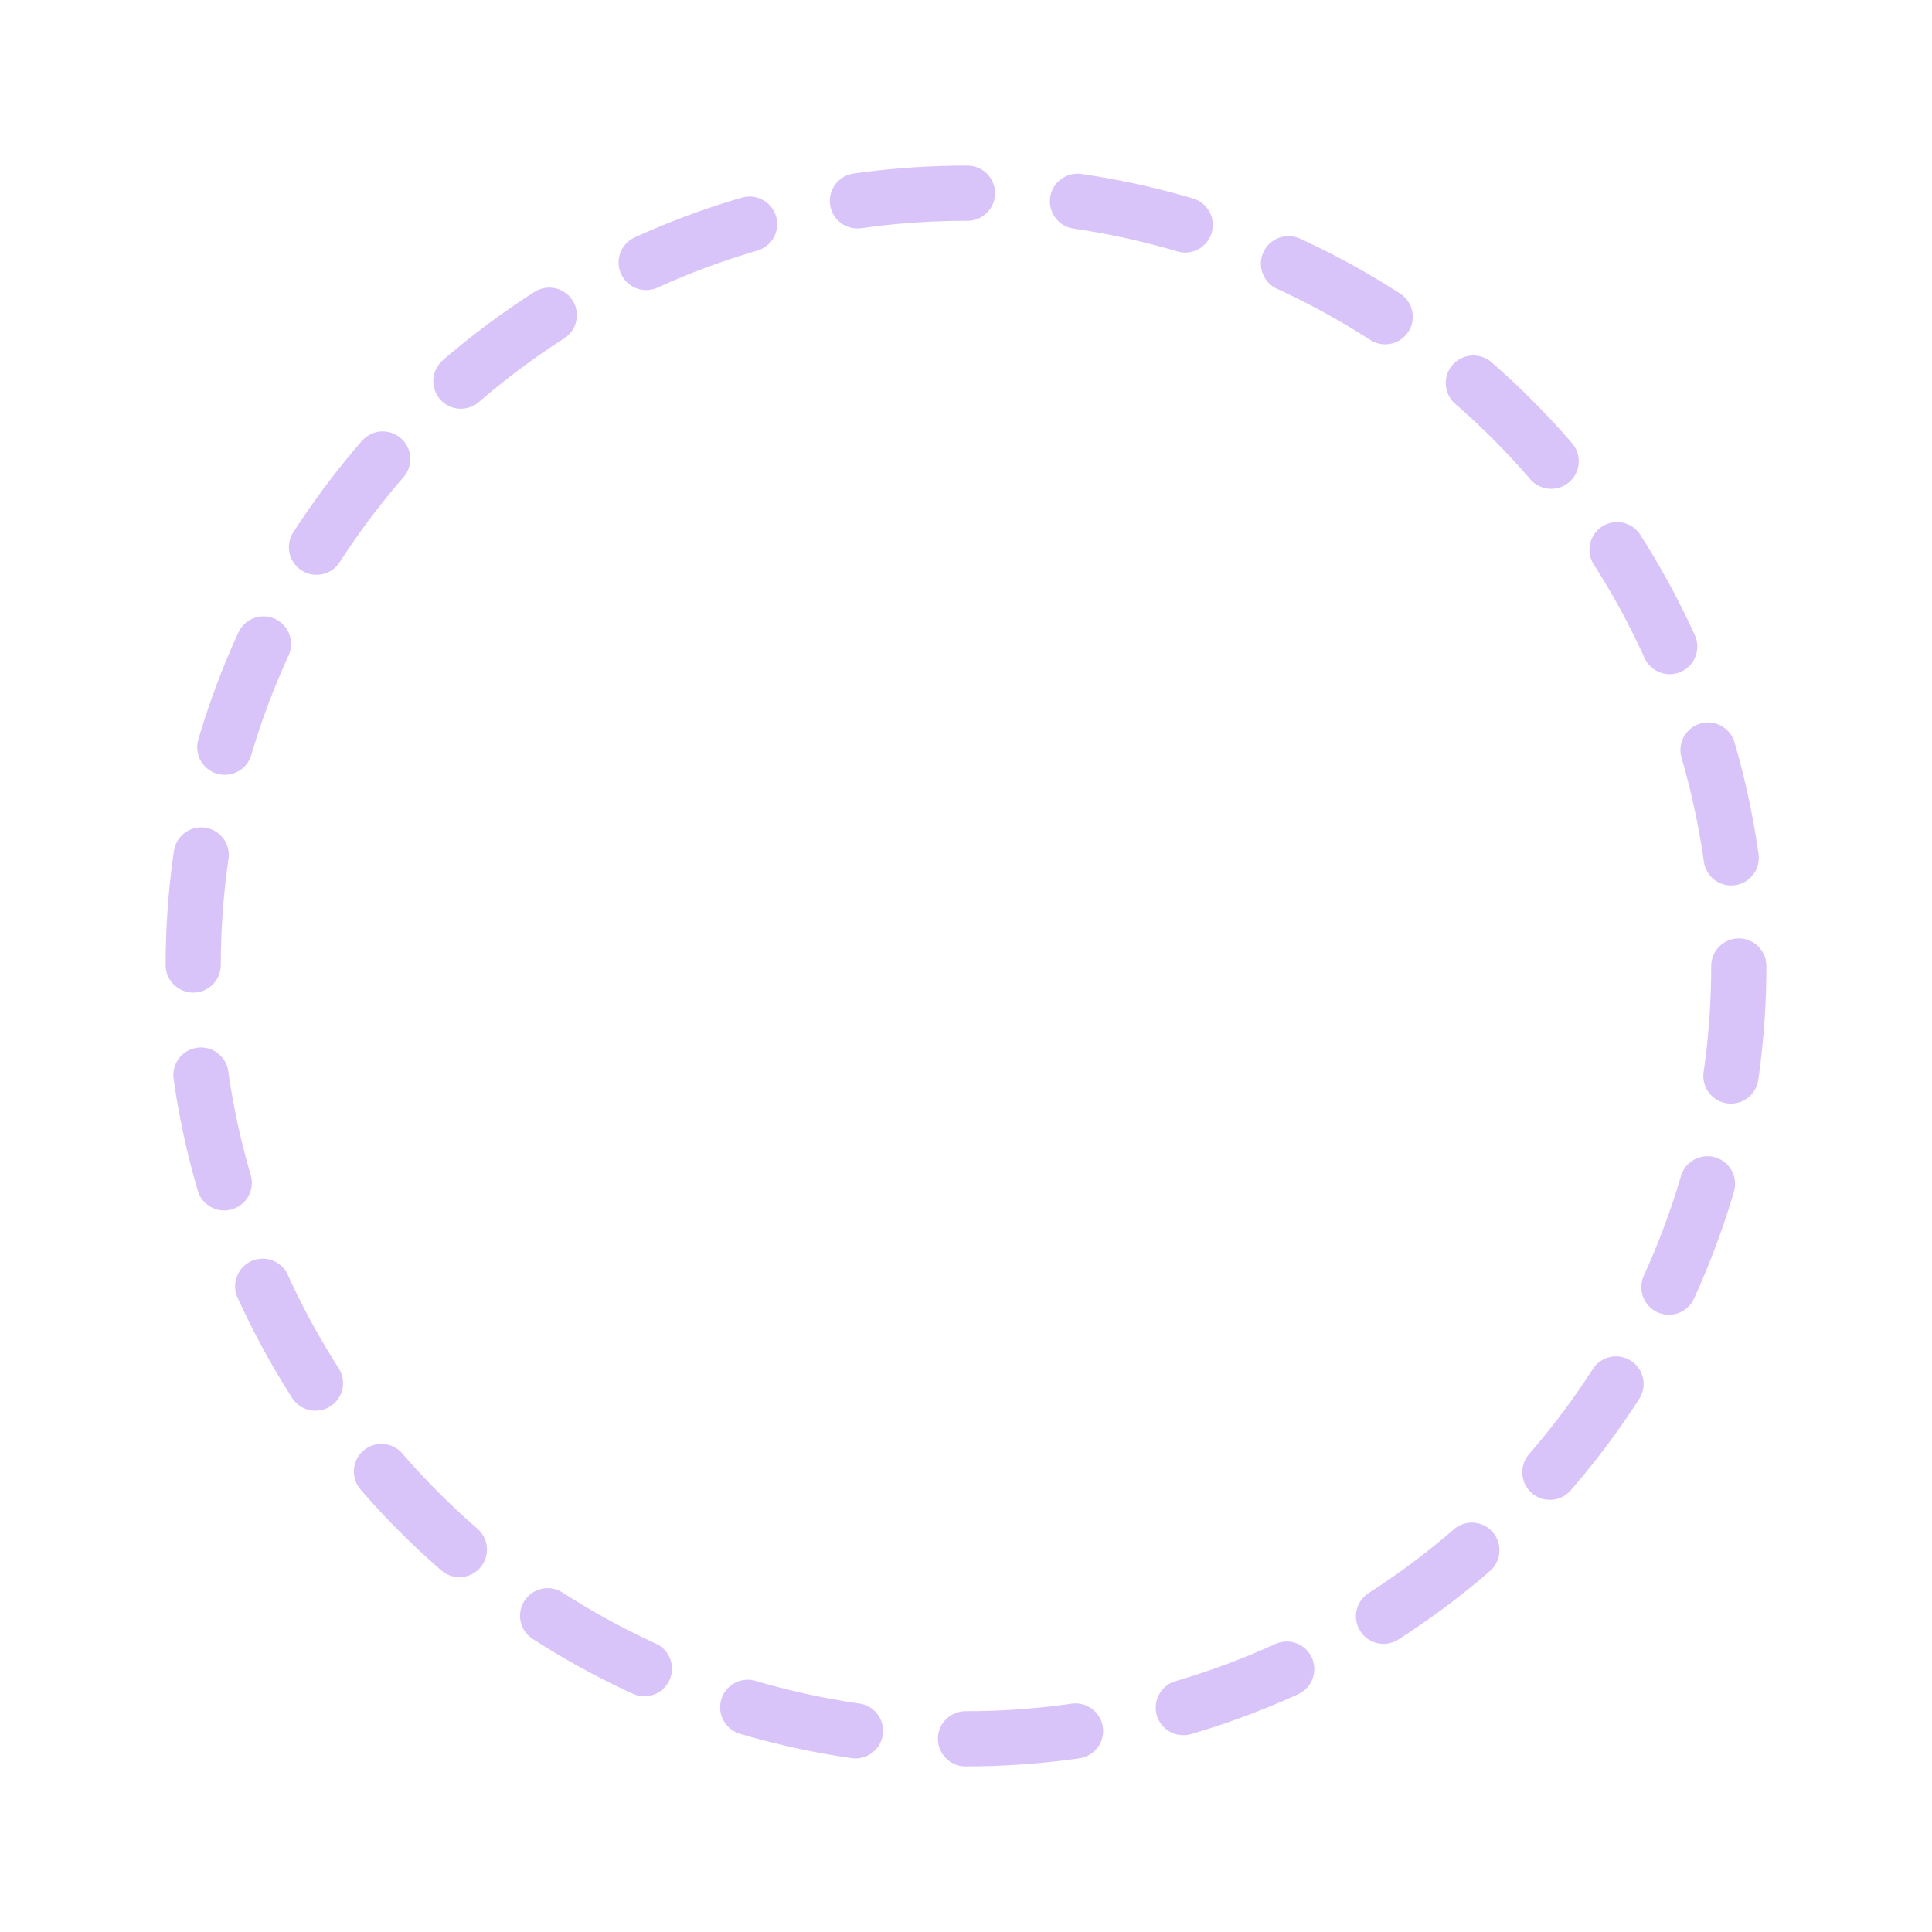 <svg xmlns="http://www.w3.org/2000/svg" xmlns:xlink="http://www.w3.org/1999/xlink" width="175" height="175" viewBox="0 0 175 175">
  <defs>
    <style>
      .circle-4-cls-1, .circle-4-cls-3 {
        fill: none;
      }

      .circle-4-cls-1 {
        stroke: #bb95f5;
        stroke-linecap: round;
        stroke-width: 5px;
        stroke-dasharray: 10 10;
        opacity: 0.552;
      }

      .circle-4-cls-2 {
        stroke: none;
      }

      .circle-4-cls-4 {
        filter: url(#circle-4);
      }
    </style>
    <filter id="circle-4" x="0" y="0" width="175" height="175" filterUnits="userSpaceOnUse">
      <feOffset input="SourceAlpha"/>
      <feGaussianBlur stdDeviation="5" result="blur"/>
      <feFlood flood-color="#fff" flood-opacity="0.322"/>
      <feComposite operator="in" in2="blur"/>
      <feComposite in="SourceGraphic"/>
    </filter>
  </defs>
  <g class="circle-4-cls-4" transform="matrix(1, 0, 0, 1, 0, 0)">
    <g id="circle-4-2" data-name="circle-4" class="circle-4-cls-1" transform="translate(15 15)">
      <circle class="circle-4-cls-2" cx="72.5" cy="72.5" r="72.5"/>
      <circle class="circle-4-cls-3" cx="72.5" cy="72.5" r="70"/>
    </g>
  </g>
</svg>
